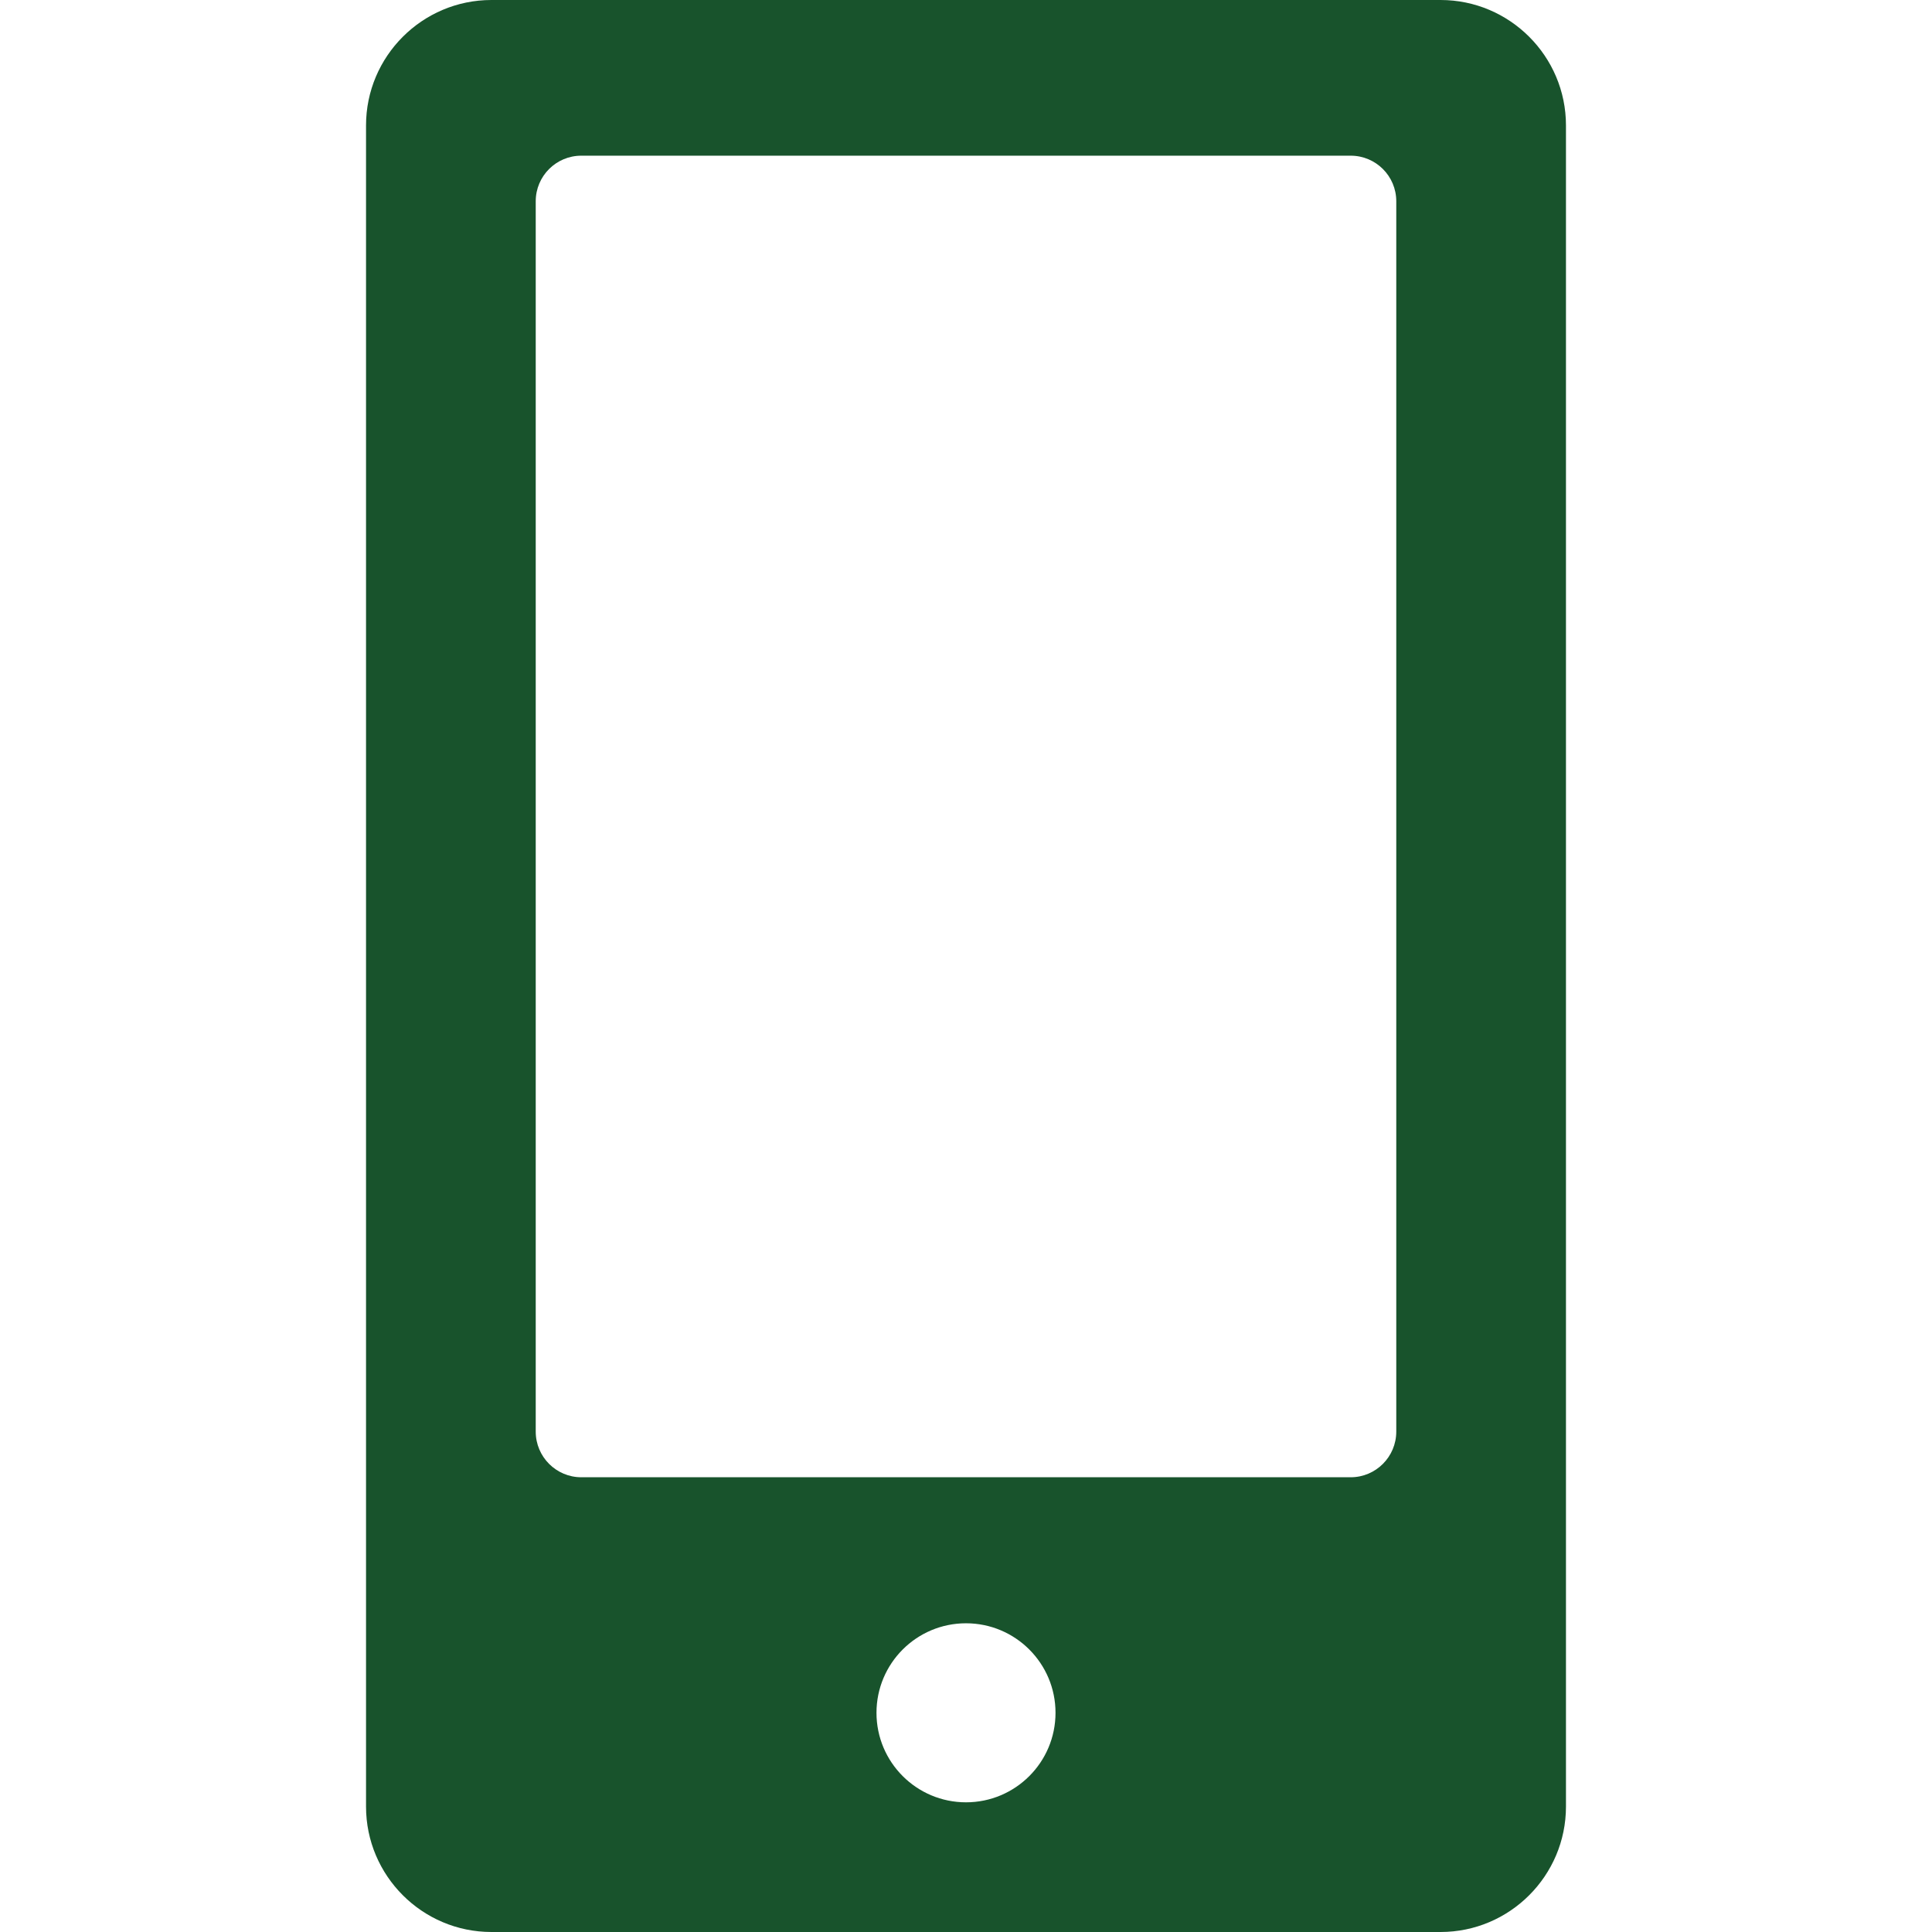 <svg width="24" height="24" viewBox="0 0 24 24" fill="none" xmlns="http://www.w3.org/2000/svg">
<path d="M17.895 0H6.105C5.246 0 4.547 0.699 4.547 1.558V22.442C4.547 23.301 5.246 24 6.105 24H17.895C18.754 24 19.453 23.301 19.453 22.442V1.558C19.453 0.699 18.754 0 17.895 0ZM12 22.389C11.386 22.389 10.888 21.891 10.888 21.277C10.888 20.663 11.386 20.165 12 20.165C12.614 20.165 13.112 20.663 13.112 21.277C13.112 21.891 12.614 22.389 12 22.389ZM17.345 17.784C17.345 18.097 17.091 18.351 16.779 18.351H7.221C6.909 18.351 6.655 18.097 6.655 17.784V2.5C6.655 2.187 6.909 1.934 7.221 1.934H16.779C17.091 1.934 17.345 2.187 17.345 2.5V17.784Z" fill="#18532C"/>
</svg>
